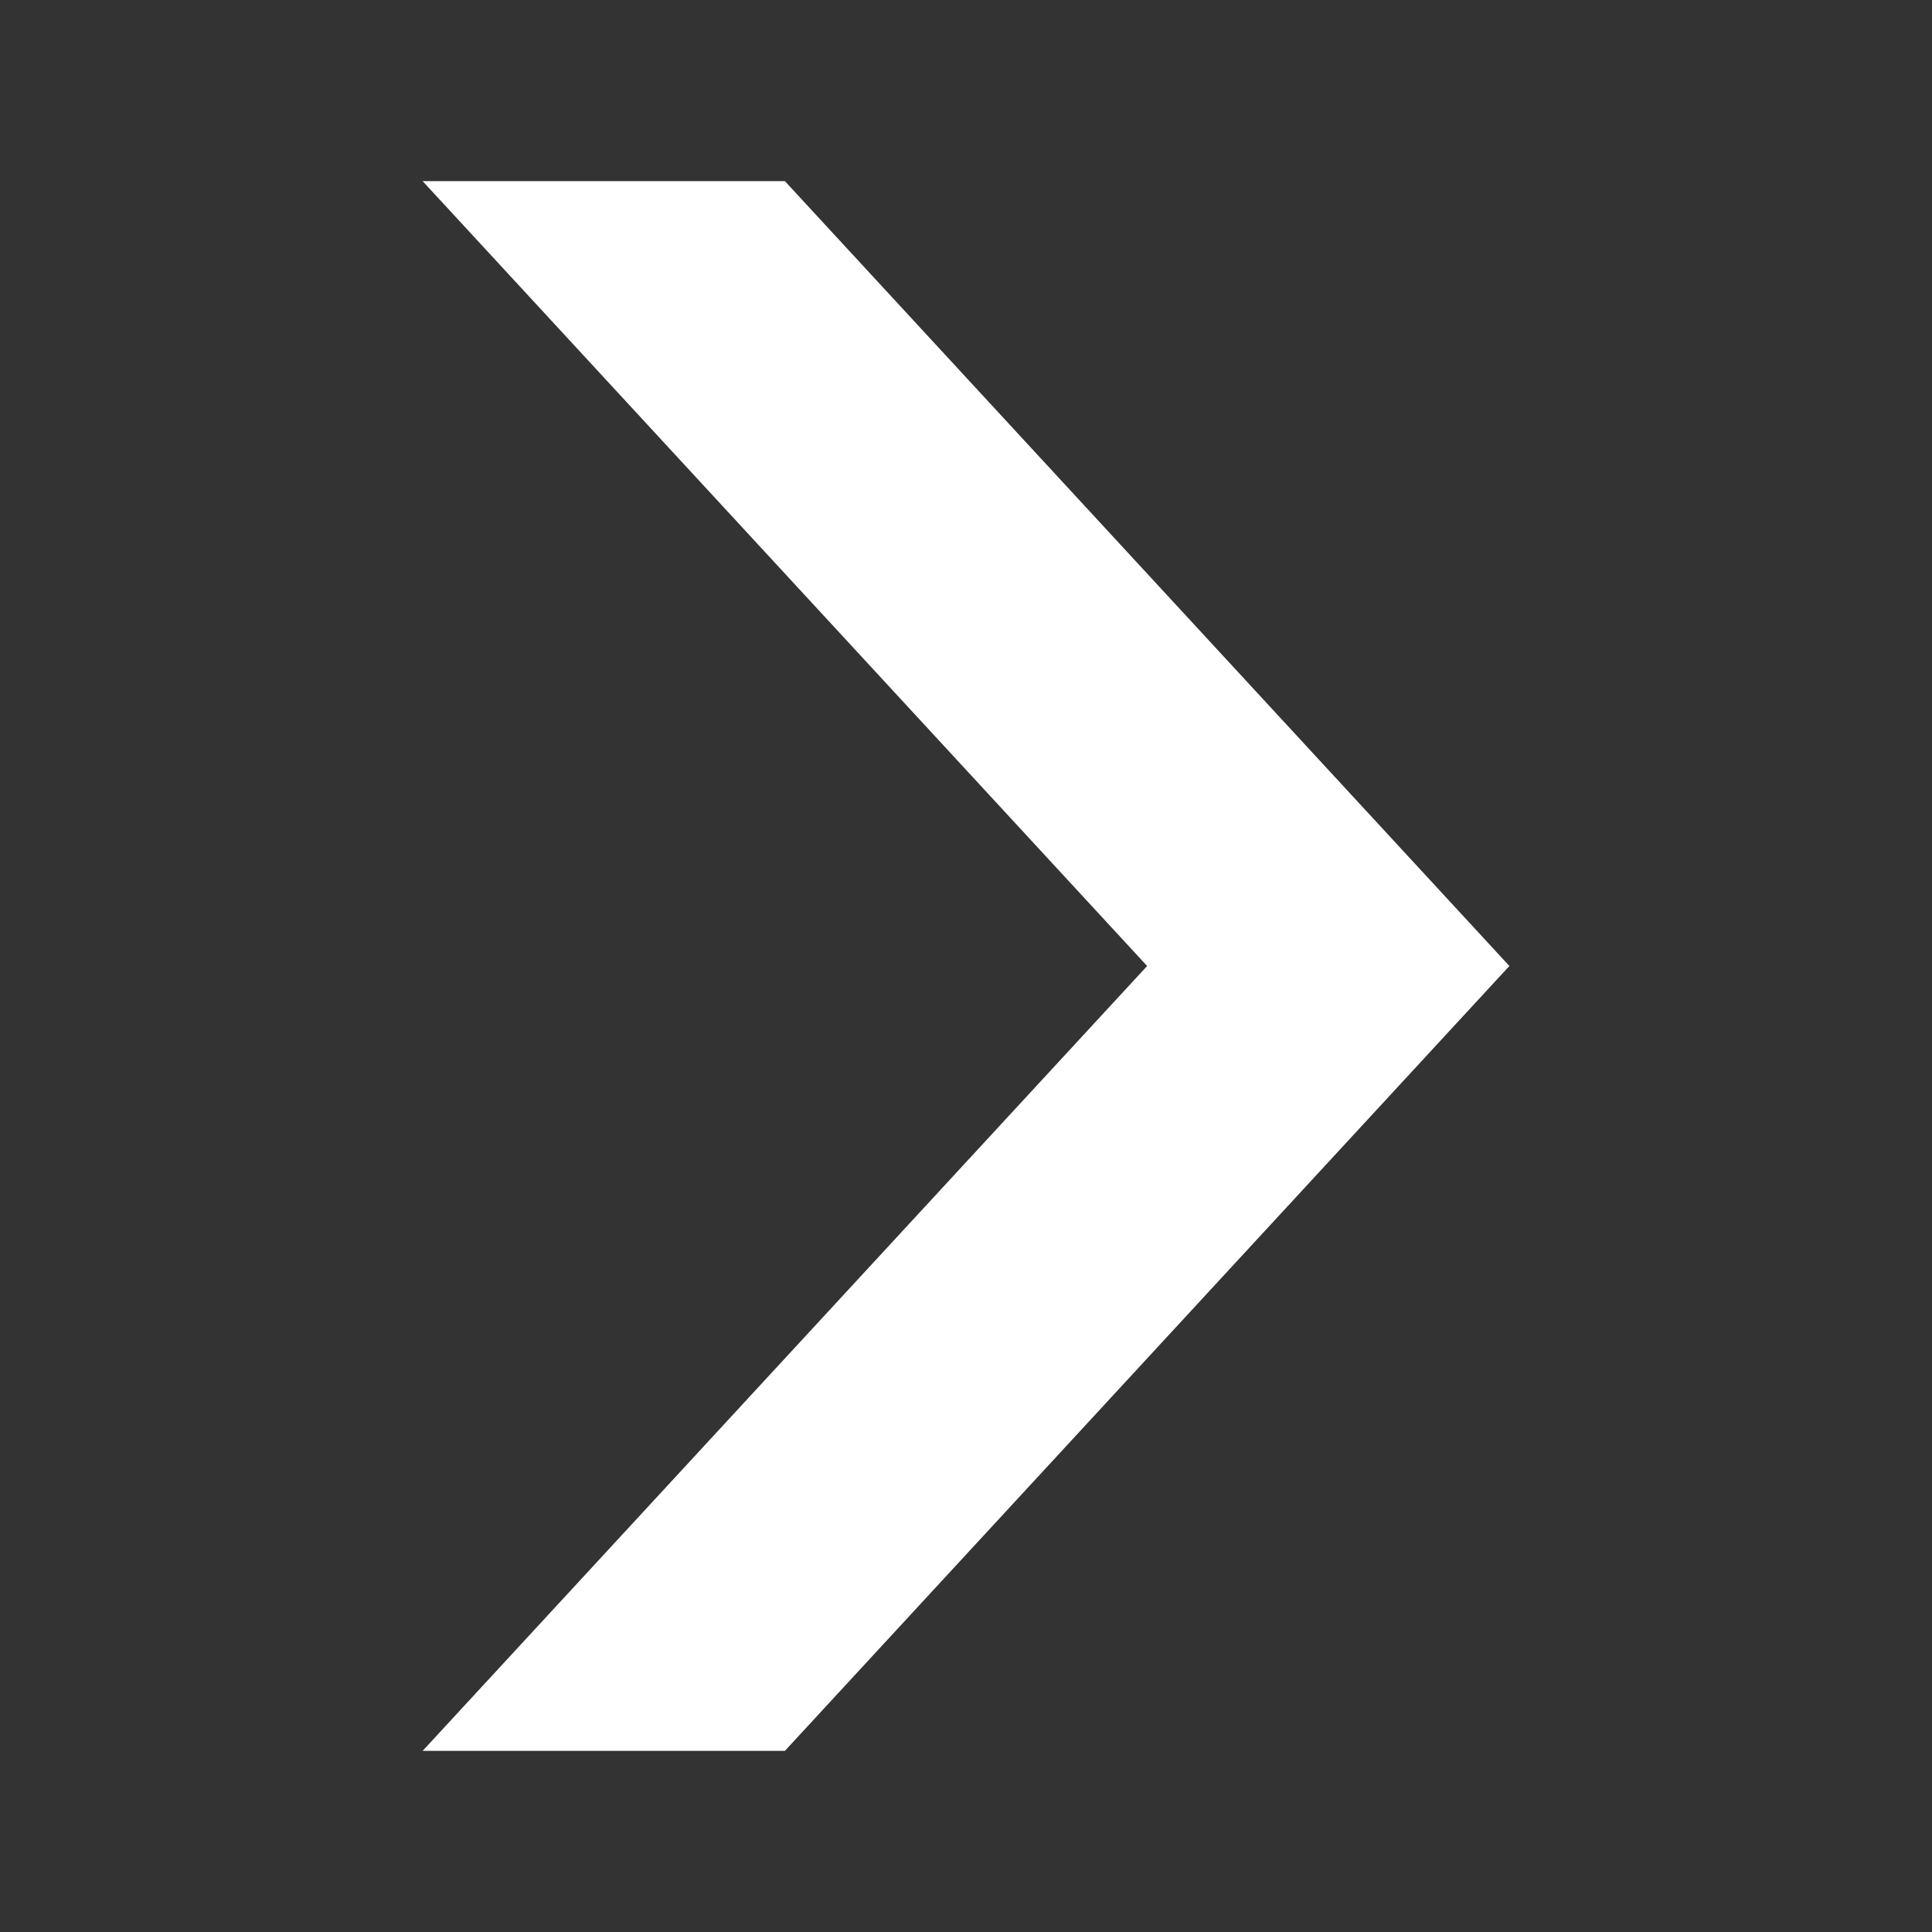 <svg width="24" height="24" fill="none" xmlns="http://www.w3.org/2000/svg"><rect width="100%" height="100%" fill="#333333" stroke="none"/><path fill-rule="evenodd" clip-rule="evenodd" d="M5.25 2.25h4.5l9 9.75-9 9.75h-4.5l9-9.75-9-9.75z" fill="#fff"/></svg>
